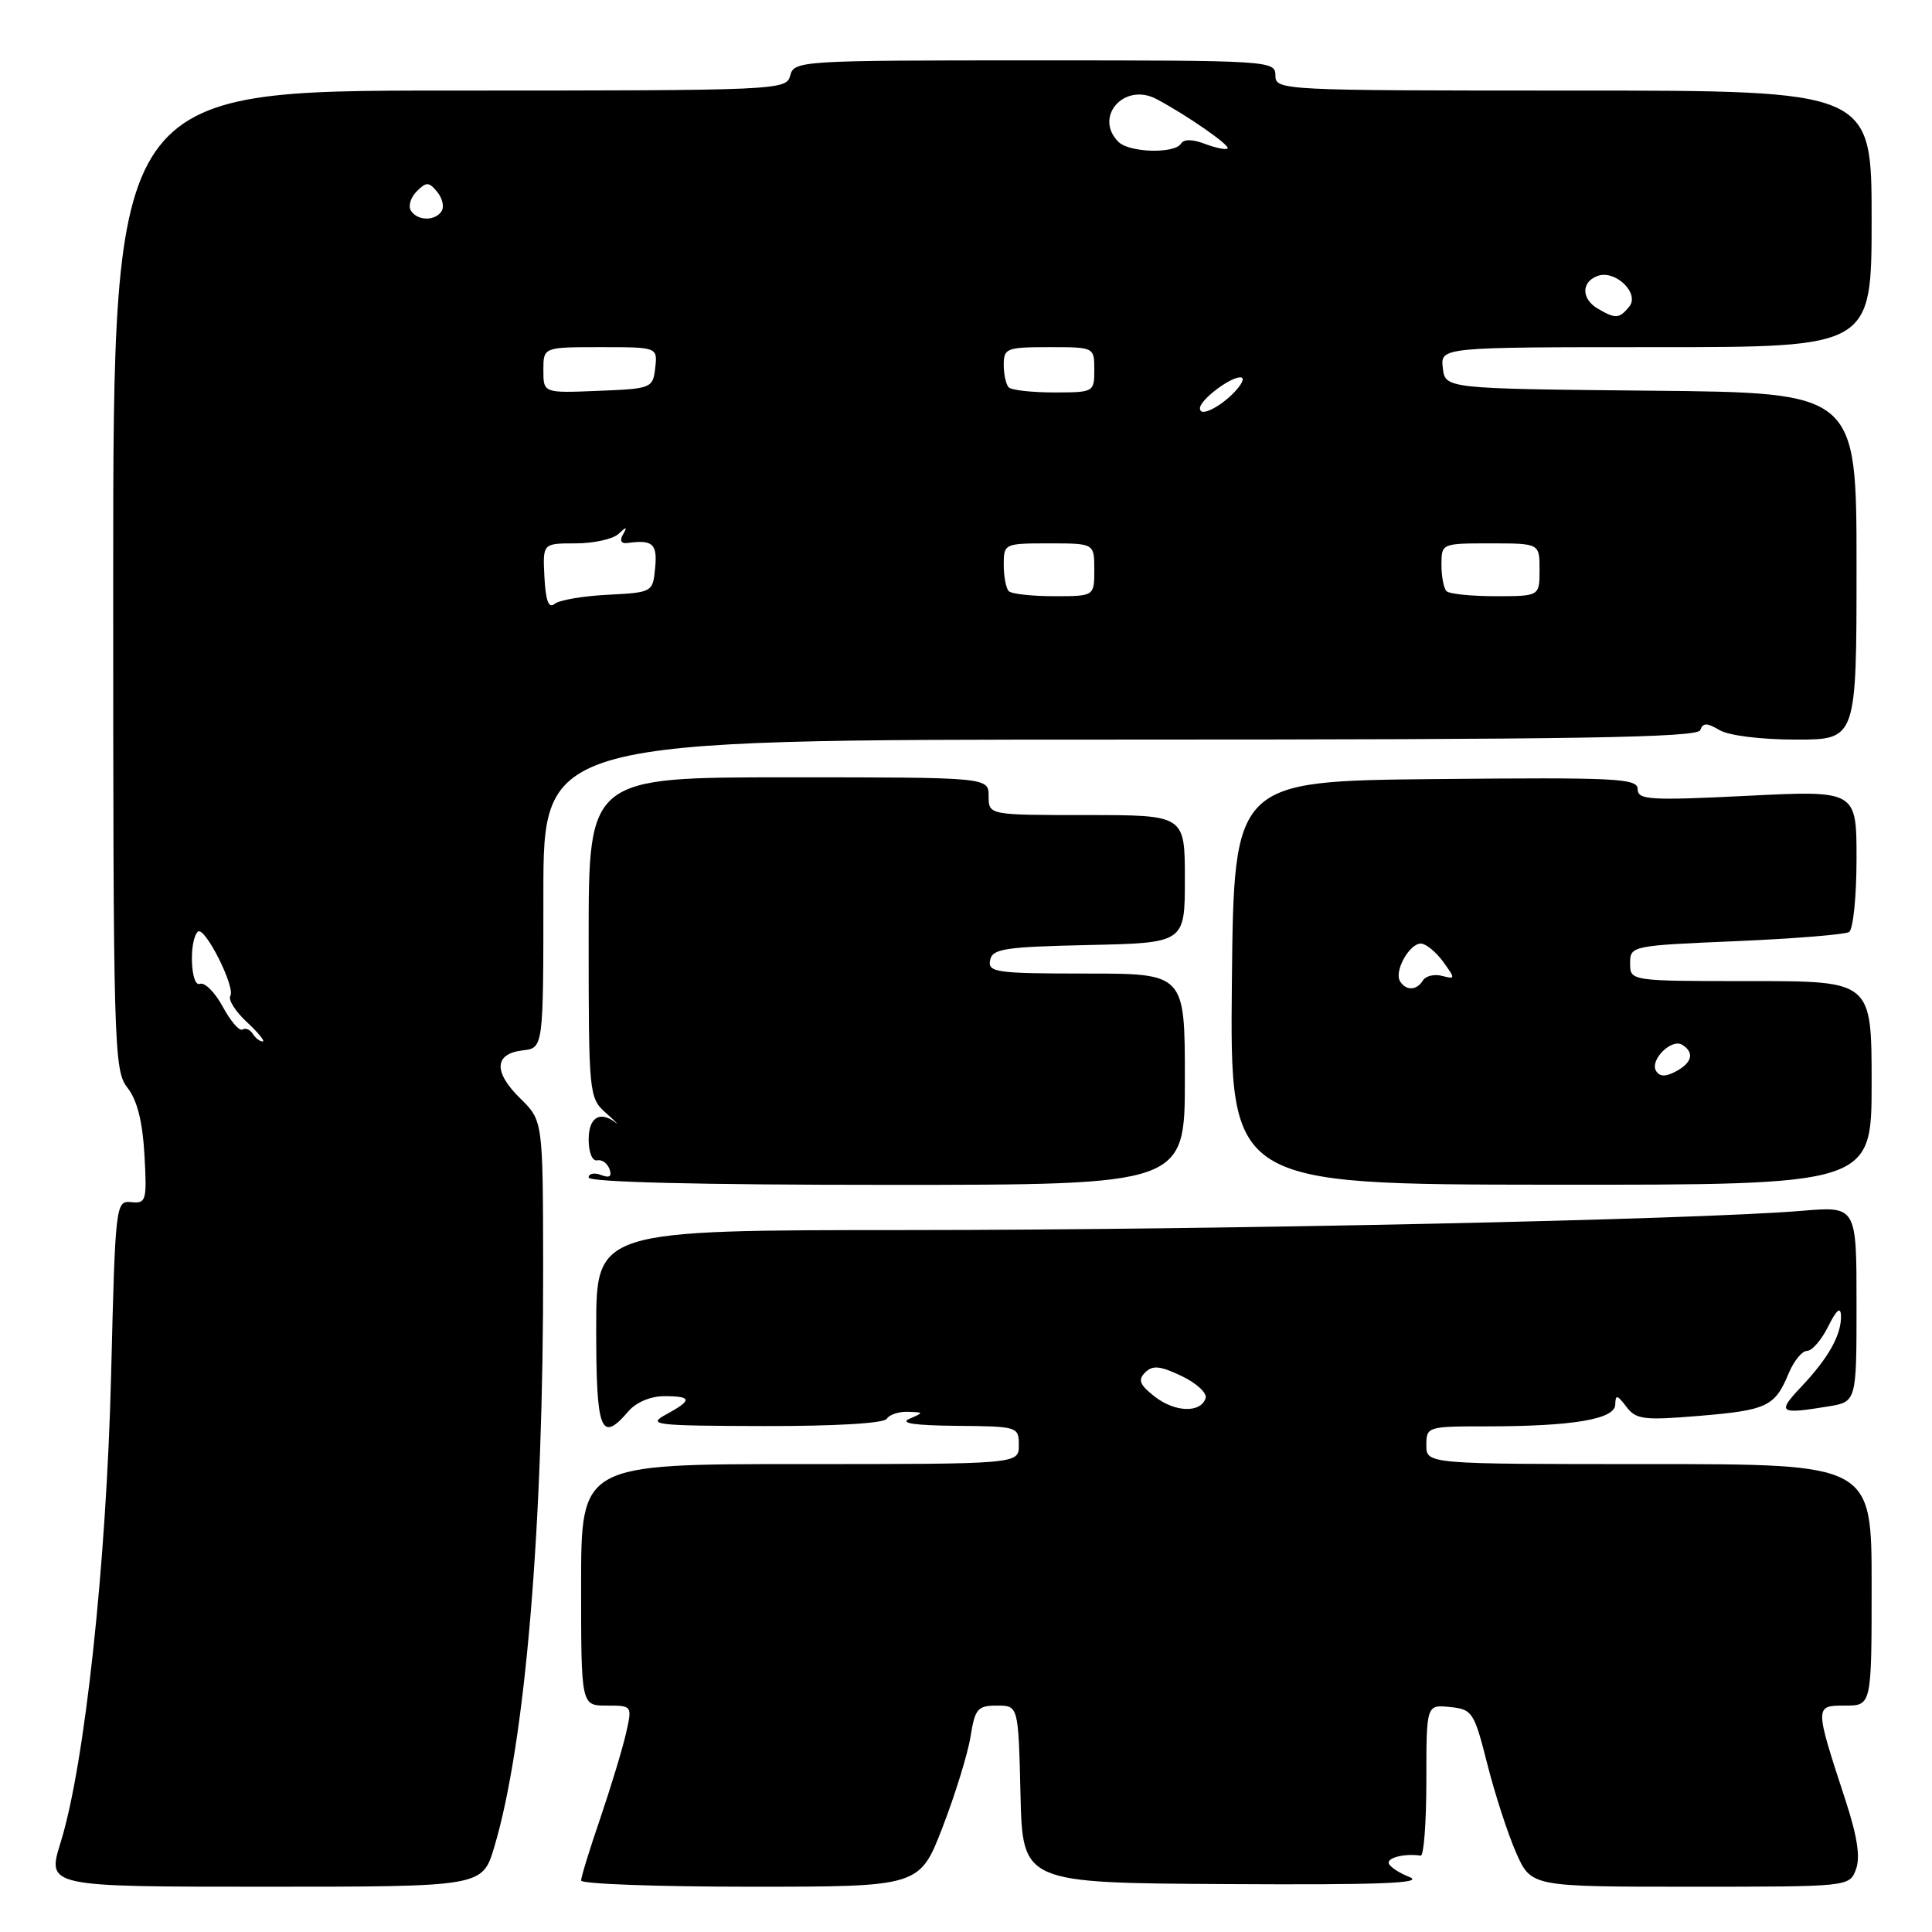 <?xml version="1.0" encoding="UTF-8" standalone="no"?>
<!DOCTYPE svg PUBLIC "-//W3C//DTD SVG 1.1//EN" "http://www.w3.org/Graphics/SVG/1.1/DTD/svg11.dtd" >
<svg xmlns="http://www.w3.org/2000/svg" xmlns:xlink="http://www.w3.org/1999/xlink" version="1.1" viewBox="0 0 256 256">
 <g >
 <path fill="currentColor"
d=" M 65.49 244.75 C 69.61 230.99 72.02 202.30 71.97 167.72 C 71.94 148.50 71.94 148.50 68.94 145.55 C 65.36 142.04 65.48 139.62 69.26 139.18 C 72.00 138.87 72.00 138.87 72.00 118.43 C 72.00 98.00 72.00 98.00 148.42 98.00 C 208.64 98.00 224.93 97.74 225.29 96.75 C 225.65 95.75 226.16 95.75 227.86 96.75 C 229.08 97.47 233.37 98.00 237.99 98.00 C 246.00 98.00 246.00 98.00 246.00 75.02 C 246.00 52.03 246.00 52.03 218.75 51.77 C 191.50 51.50 191.50 51.50 191.18 48.75 C 190.87 46.00 190.87 46.00 219.43 46.00 C 248.00 46.00 248.00 46.00 248.00 29.00 C 248.00 12.00 248.00 12.00 208.50 12.00 C 169.67 12.00 169.00 11.97 169.00 10.00 C 169.00 8.04 168.33 8.00 137.12 8.00 C 106.07 8.00 105.22 8.05 104.71 10.00 C 104.20 11.96 103.35 12.00 59.59 12.00 C 15.00 12.00 15.00 12.00 15.00 76.87 C 15.00 138.90 15.08 141.83 16.89 144.13 C 18.17 145.76 18.89 148.60 19.14 153.01 C 19.48 159.11 19.37 159.49 17.40 159.29 C 15.33 159.08 15.28 159.46 14.72 182.29 C 14.10 207.23 11.22 233.91 8.03 244.14 C 6.21 250.00 6.21 250.00 35.07 250.00 C 63.92 250.00 63.92 250.00 65.49 244.75 Z  M 124.90 242.11 C 126.57 237.77 128.24 232.37 128.60 230.11 C 129.19 226.42 129.54 226.00 132.10 226.00 C 134.94 226.00 134.94 226.00 135.22 237.75 C 135.50 249.50 135.50 249.50 162.50 249.65 C 182.95 249.77 188.83 249.54 186.75 248.71 C 185.24 248.11 184.00 247.25 184.00 246.81 C 184.00 246.08 186.31 245.58 188.25 245.88 C 188.66 245.95 189.00 241.47 189.00 235.94 C 189.00 225.87 189.00 225.87 192.12 226.19 C 195.10 226.49 195.32 226.83 197.08 233.76 C 198.09 237.75 199.81 243.04 200.90 245.51 C 202.89 250.00 202.89 250.00 223.97 250.00 C 245.01 250.00 245.05 250.00 245.92 247.71 C 246.53 246.10 246.11 243.35 244.51 238.46 C 240.43 225.98 240.43 226.00 244.48 226.00 C 248.00 226.00 248.00 226.00 248.00 210.00 C 248.00 194.00 248.00 194.00 218.50 194.00 C 189.00 194.00 189.00 194.00 189.00 191.50 C 189.00 189.05 189.14 189.00 196.86 189.00 C 208.42 189.00 213.99 188.06 214.03 186.11 C 214.06 184.75 214.29 184.80 215.50 186.40 C 216.79 188.10 217.79 188.22 225.16 187.61 C 234.16 186.86 235.19 186.37 237.01 181.97 C 237.69 180.34 238.78 179.00 239.44 179.00 C 240.10 179.00 241.37 177.54 242.25 175.75 C 243.34 173.56 243.89 173.09 243.94 174.32 C 244.02 176.83 242.30 179.93 238.68 183.75 C 235.42 187.20 235.74 187.43 242.25 186.36 C 246.00 185.74 246.00 185.74 246.00 172.78 C 246.00 159.83 246.00 159.83 238.75 160.44 C 224.83 161.61 161.18 162.98 120.25 162.99 C 79.00 163.00 79.00 163.00 79.00 176.00 C 79.00 189.71 79.61 191.27 83.27 187.00 C 84.28 185.82 86.22 185.00 87.99 185.00 C 91.72 185.00 91.77 185.52 88.25 187.43 C 85.71 188.81 86.71 188.92 101.19 188.96 C 110.62 188.98 117.13 188.60 117.50 188.00 C 117.84 187.45 119.10 187.03 120.31 187.07 C 122.42 187.14 122.43 187.17 120.50 188.00 C 119.16 188.58 121.21 188.88 126.75 188.93 C 134.86 189.00 135.00 189.04 135.00 191.50 C 135.00 194.00 135.00 194.00 106.00 194.00 C 77.00 194.00 77.00 194.00 77.00 210.00 C 77.00 226.00 77.00 226.00 80.39 226.00 C 83.79 226.00 83.79 226.00 82.93 229.75 C 82.46 231.81 80.93 236.84 79.54 240.93 C 78.14 245.01 77.00 248.72 77.00 249.18 C 77.00 249.63 87.09 250.00 99.43 250.00 C 121.85 250.00 121.85 250.00 124.90 242.11 Z  M 157.00 143.00 C 157.00 129.00 157.00 129.00 143.93 129.00 C 132.01 129.00 130.88 128.84 131.19 127.25 C 131.48 125.71 133.06 125.47 144.26 125.22 C 157.00 124.94 157.00 124.94 157.00 116.47 C 157.00 108.00 157.00 108.00 144.00 108.00 C 131.00 108.00 131.00 108.00 131.00 105.50 C 131.00 103.00 131.00 103.00 104.50 103.00 C 78.00 103.00 78.00 103.00 78.00 124.21 C 78.00 145.00 78.05 145.47 80.27 147.46 C 81.52 148.58 82.11 149.16 81.57 148.75 C 79.48 147.14 78.00 148.07 78.00 151.00 C 78.00 152.70 78.49 153.89 79.12 153.75 C 79.74 153.61 80.48 154.13 80.76 154.91 C 81.12 155.89 80.77 156.13 79.64 155.69 C 78.74 155.35 78.00 155.50 78.00 156.03 C 78.00 156.64 92.69 157.00 117.50 157.00 C 157.00 157.00 157.00 157.00 157.00 143.00 Z  M 248.00 143.51 C 248.00 130.00 248.00 130.00 232.00 130.00 C 216.00 130.00 216.00 130.00 216.00 127.65 C 216.00 125.33 216.15 125.30 230.01 124.71 C 237.71 124.38 244.46 123.83 245.01 123.50 C 245.55 123.16 246.00 118.80 246.00 113.81 C 246.00 104.73 246.00 104.73 231.50 105.45 C 218.58 106.09 217.00 105.99 217.00 104.57 C 217.00 103.13 214.22 103.00 190.25 103.23 C 163.50 103.50 163.50 103.50 163.23 130.22 C 162.97 156.94 162.97 156.94 205.48 156.98 C 248.00 157.01 248.00 157.01 248.00 143.51 Z  M 33.49 136.98 C 33.14 136.42 32.53 136.17 32.13 136.42 C 31.72 136.67 30.55 135.31 29.52 133.40 C 28.49 131.49 27.12 130.12 26.49 130.37 C 25.26 130.84 25.01 124.66 26.21 123.46 C 27.08 122.59 31.23 130.81 30.52 131.97 C 30.21 132.47 31.20 134.03 32.72 135.44 C 34.24 136.85 35.17 138.00 34.80 138.00 C 34.42 138.00 33.84 137.54 33.49 136.98 Z  M 72.14 76.47 C 71.91 72.00 71.91 72.00 76.25 72.00 C 78.64 72.00 81.21 71.44 81.95 70.75 C 83.03 69.74 83.15 69.76 82.55 70.82 C 82.08 71.64 82.30 72.06 83.15 71.95 C 86.49 71.49 87.12 72.05 86.81 75.25 C 86.50 78.48 86.46 78.50 80.53 78.81 C 77.25 78.97 74.07 79.52 73.47 80.03 C 72.70 80.66 72.30 79.59 72.14 76.47 Z  M 133.67 78.33 C 133.30 77.97 133.00 76.39 133.00 74.83 C 133.00 72.04 133.08 72.00 139.00 72.00 C 145.00 72.00 145.00 72.00 145.00 75.50 C 145.00 79.00 145.00 79.00 139.67 79.00 C 136.73 79.00 134.03 78.70 133.67 78.33 Z  M 191.67 78.33 C 191.30 77.97 191.00 76.39 191.00 74.83 C 191.00 72.01 191.03 72.00 197.50 72.00 C 204.00 72.00 204.00 72.00 204.00 75.50 C 204.00 79.00 204.00 79.00 198.17 79.00 C 194.96 79.00 192.03 78.70 191.67 78.33 Z  M 159.00 54.09 C 159.00 53.01 162.93 50.00 164.34 50.00 C 165.57 50.00 163.10 52.88 160.83 54.09 C 159.64 54.73 159.00 54.73 159.00 54.09 Z  M 72.00 49.04 C 72.00 46.00 72.00 46.00 79.57 46.00 C 87.13 46.00 87.13 46.00 86.82 48.75 C 86.51 51.44 86.33 51.51 79.25 51.79 C 72.00 52.09 72.00 52.09 72.00 49.04 Z  M 133.67 51.33 C 133.30 50.97 133.00 49.62 133.00 48.33 C 133.00 46.15 133.38 46.00 139.00 46.00 C 145.00 46.00 145.00 46.00 145.00 49.00 C 145.00 51.96 144.93 52.00 139.67 52.00 C 136.73 52.00 134.03 51.70 133.67 51.33 Z  M 211.75 40.92 C 209.55 39.64 209.49 37.41 211.64 36.58 C 214.01 35.67 217.34 38.88 215.87 40.65 C 214.55 42.24 214.07 42.27 211.75 40.92 Z  M 54.44 27.90 C 54.07 27.30 54.42 26.15 55.22 25.35 C 56.49 24.08 56.83 24.09 57.92 25.41 C 58.61 26.23 58.88 27.38 58.53 27.96 C 57.68 29.32 55.30 29.29 54.44 27.90 Z  M 148.20 18.80 C 144.88 15.48 148.99 10.86 153.25 13.13 C 157.28 15.27 163.05 19.28 162.66 19.67 C 162.45 19.88 161.11 19.61 159.67 19.07 C 158.01 18.43 156.86 18.42 156.48 19.04 C 155.63 20.40 149.63 20.23 148.20 18.80 Z  M 153.00 185.05 C 151.01 183.50 150.75 182.85 151.74 181.86 C 152.73 180.87 153.71 180.97 156.57 182.33 C 158.54 183.27 159.97 184.59 159.75 185.27 C 159.09 187.26 155.69 187.15 153.00 185.05 Z  M 219.44 141.91 C 218.56 140.48 221.48 137.56 222.90 138.44 C 224.55 139.46 224.23 140.81 222.06 141.97 C 220.70 142.70 219.92 142.68 219.44 141.91 Z  M 185.51 130.02 C 184.70 128.70 186.76 124.99 188.29 125.03 C 188.95 125.05 190.27 126.13 191.22 127.43 C 192.86 129.69 192.86 129.78 191.08 129.31 C 190.06 129.04 188.92 129.31 188.55 129.91 C 187.72 131.26 186.31 131.31 185.51 130.02 Z "/>
</g>
</svg>